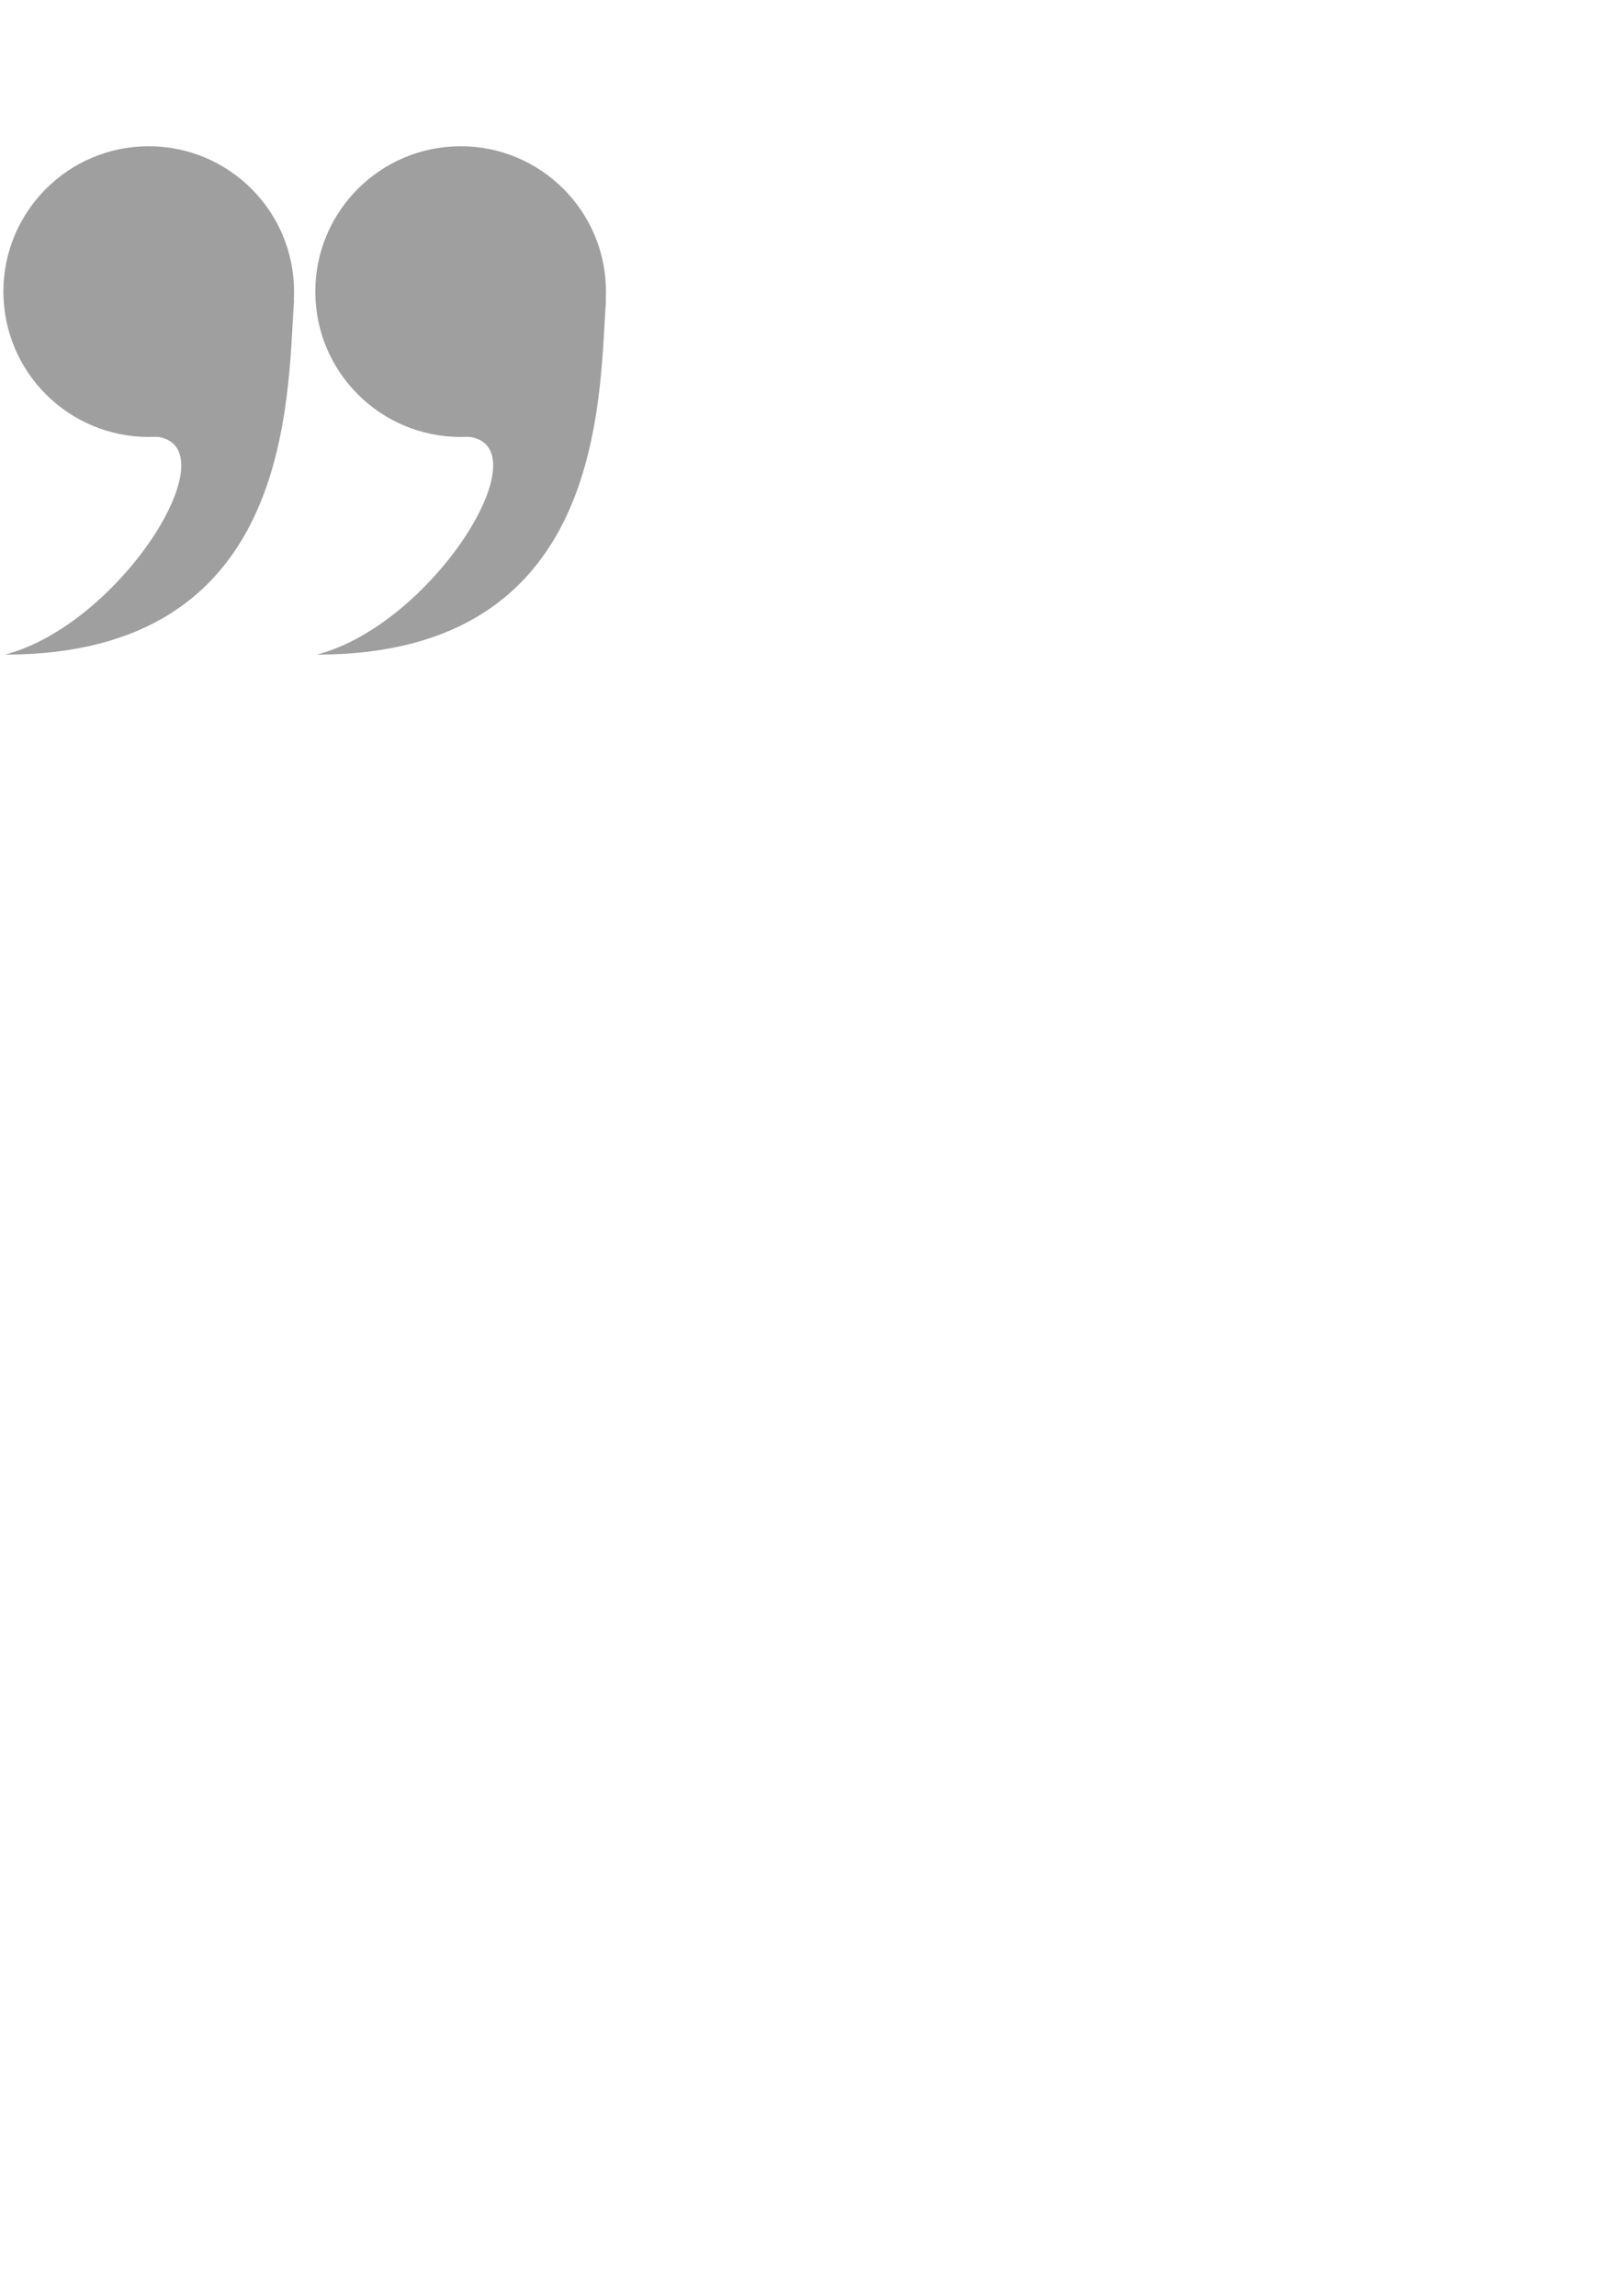 <?xml version="1.0" encoding="UTF-8" standalone="no"?>
<!-- Created with Inkscape (http://www.inkscape.org/) -->

<svg
   xmlns:dc="http://purl.org/dc/elements/1.1/"
   xmlns:cc="http://creativecommons.org/ns#"
   xmlns:rdf="http://www.w3.org/1999/02/22-rdf-syntax-ns#"
   xmlns:svg="http://www.w3.org/2000/svg"
   xmlns="http://www.w3.org/2000/svg"
   xmlns:sodipodi="http://sodipodi.sourceforge.net/DTD/sodipodi-0.dtd"
   xmlns:inkscape="http://www.inkscape.org/namespaces/inkscape"
   width="210mm"
   height="297mm"
   id="svg2"
   version="1.1"
   inkscape:version="0.48.3.1 r9886"
   sodipodi:docname="Neues Dokument 1">
  <defs
     id="defs4" />
  <sodipodi:namedview
     id="base"
     pagecolor="#ffffff"
     bordercolor="#666666"
     borderopacity="1.0"
     inkscape:pageopacity="0.0"
     inkscape:pageshadow="2"
     inkscape:zoom="0.98994949"
     inkscape:cx="494.02033"
     inkscape:cy="831.63313"
     inkscape:document-units="px"
     inkscape:current-layer="layer1"
     showgrid="false"
     showguides="true"
     inkscape:guide-bbox="true"
     inkscape:window-width="1366"
     inkscape:window-height="718"
     inkscape:window-x="0"
     inkscape:window-y="0"
     inkscape:window-maximized="1">
    <sodipodi:guide
       orientation="0,1"
       position="72.731,980.858"
       id="guide3785" />
  </sodipodi:namedview>
  <g
     inkscape:label="Ebene 1"
     inkscape:groupmode="layer"
     id="layer1">
    <g
       id="g3757"
       style="fill:#9f9f9f;fill-opacity:1"
       transform="translate(-138.34,29.142)">
      <path
         d="m 282.143,113.434 c 0,39.252 -31.82,71.071 -71.071,71.071 -39.252,0 -71.071,-31.82 -71.071,-71.071 0,-39.252 31.82,-71.071 71.071,-71.071 39.252,0 71.071,31.82 71.071,71.071 z"
         sodipodi:ry="71.071426"
         sodipodi:rx="71.071426"
         sodipodi:cy="113.43361"
         sodipodi:cx="211.07143"
         id="path2985"
         style="fill:#9f9f9f;fill-opacity:1;stroke:none"
         sodipodi:type="arc" />
      <path
         sodipodi:nodetypes="ccc"
         inkscape:connector-curvature="0"
         id="path3755"
         d="m 282.143,117.362 c -3.362,49.97 -0.685,173.571 -141.429,173.571 57.857,-15 113.664,-106.046 71.521,-106.76"
         style="fill:#9f9f9f;fill-opacity:1;stroke:none" />
    </g>
    <g
       id="g3757-6"
       style="fill:#9f9f9f;fill-opacity:1"
       transform="translate(14.193,29.142)">
      <path
         d="m 282.143,113.434 c 0,39.252 -31.82,71.071 -71.071,71.071 -39.252,0 -71.071,-31.82 -71.071,-71.071 0,-39.252 31.82,-71.071 71.071,-71.071 39.252,0 71.071,31.82 71.071,71.071 z"
         sodipodi:ry="71.071426"
         sodipodi:rx="71.071426"
         sodipodi:cy="113.43361"
         sodipodi:cx="211.07143"
         id="path2985-0"
         style="fill:#9f9f9f;fill-opacity:1;stroke:none"
         sodipodi:type="arc" />
      <path
         sodipodi:nodetypes="ccc"
         inkscape:connector-curvature="0"
         id="path3755-6"
         d="m 282.143,117.362 c -3.362,49.97 -0.685,173.571 -141.429,173.571 57.857,-15 113.664,-106.046 71.521,-106.76"
         style="fill:#9f9f9f;fill-opacity:1;stroke:none" />
    </g>
  </g>
</svg>
